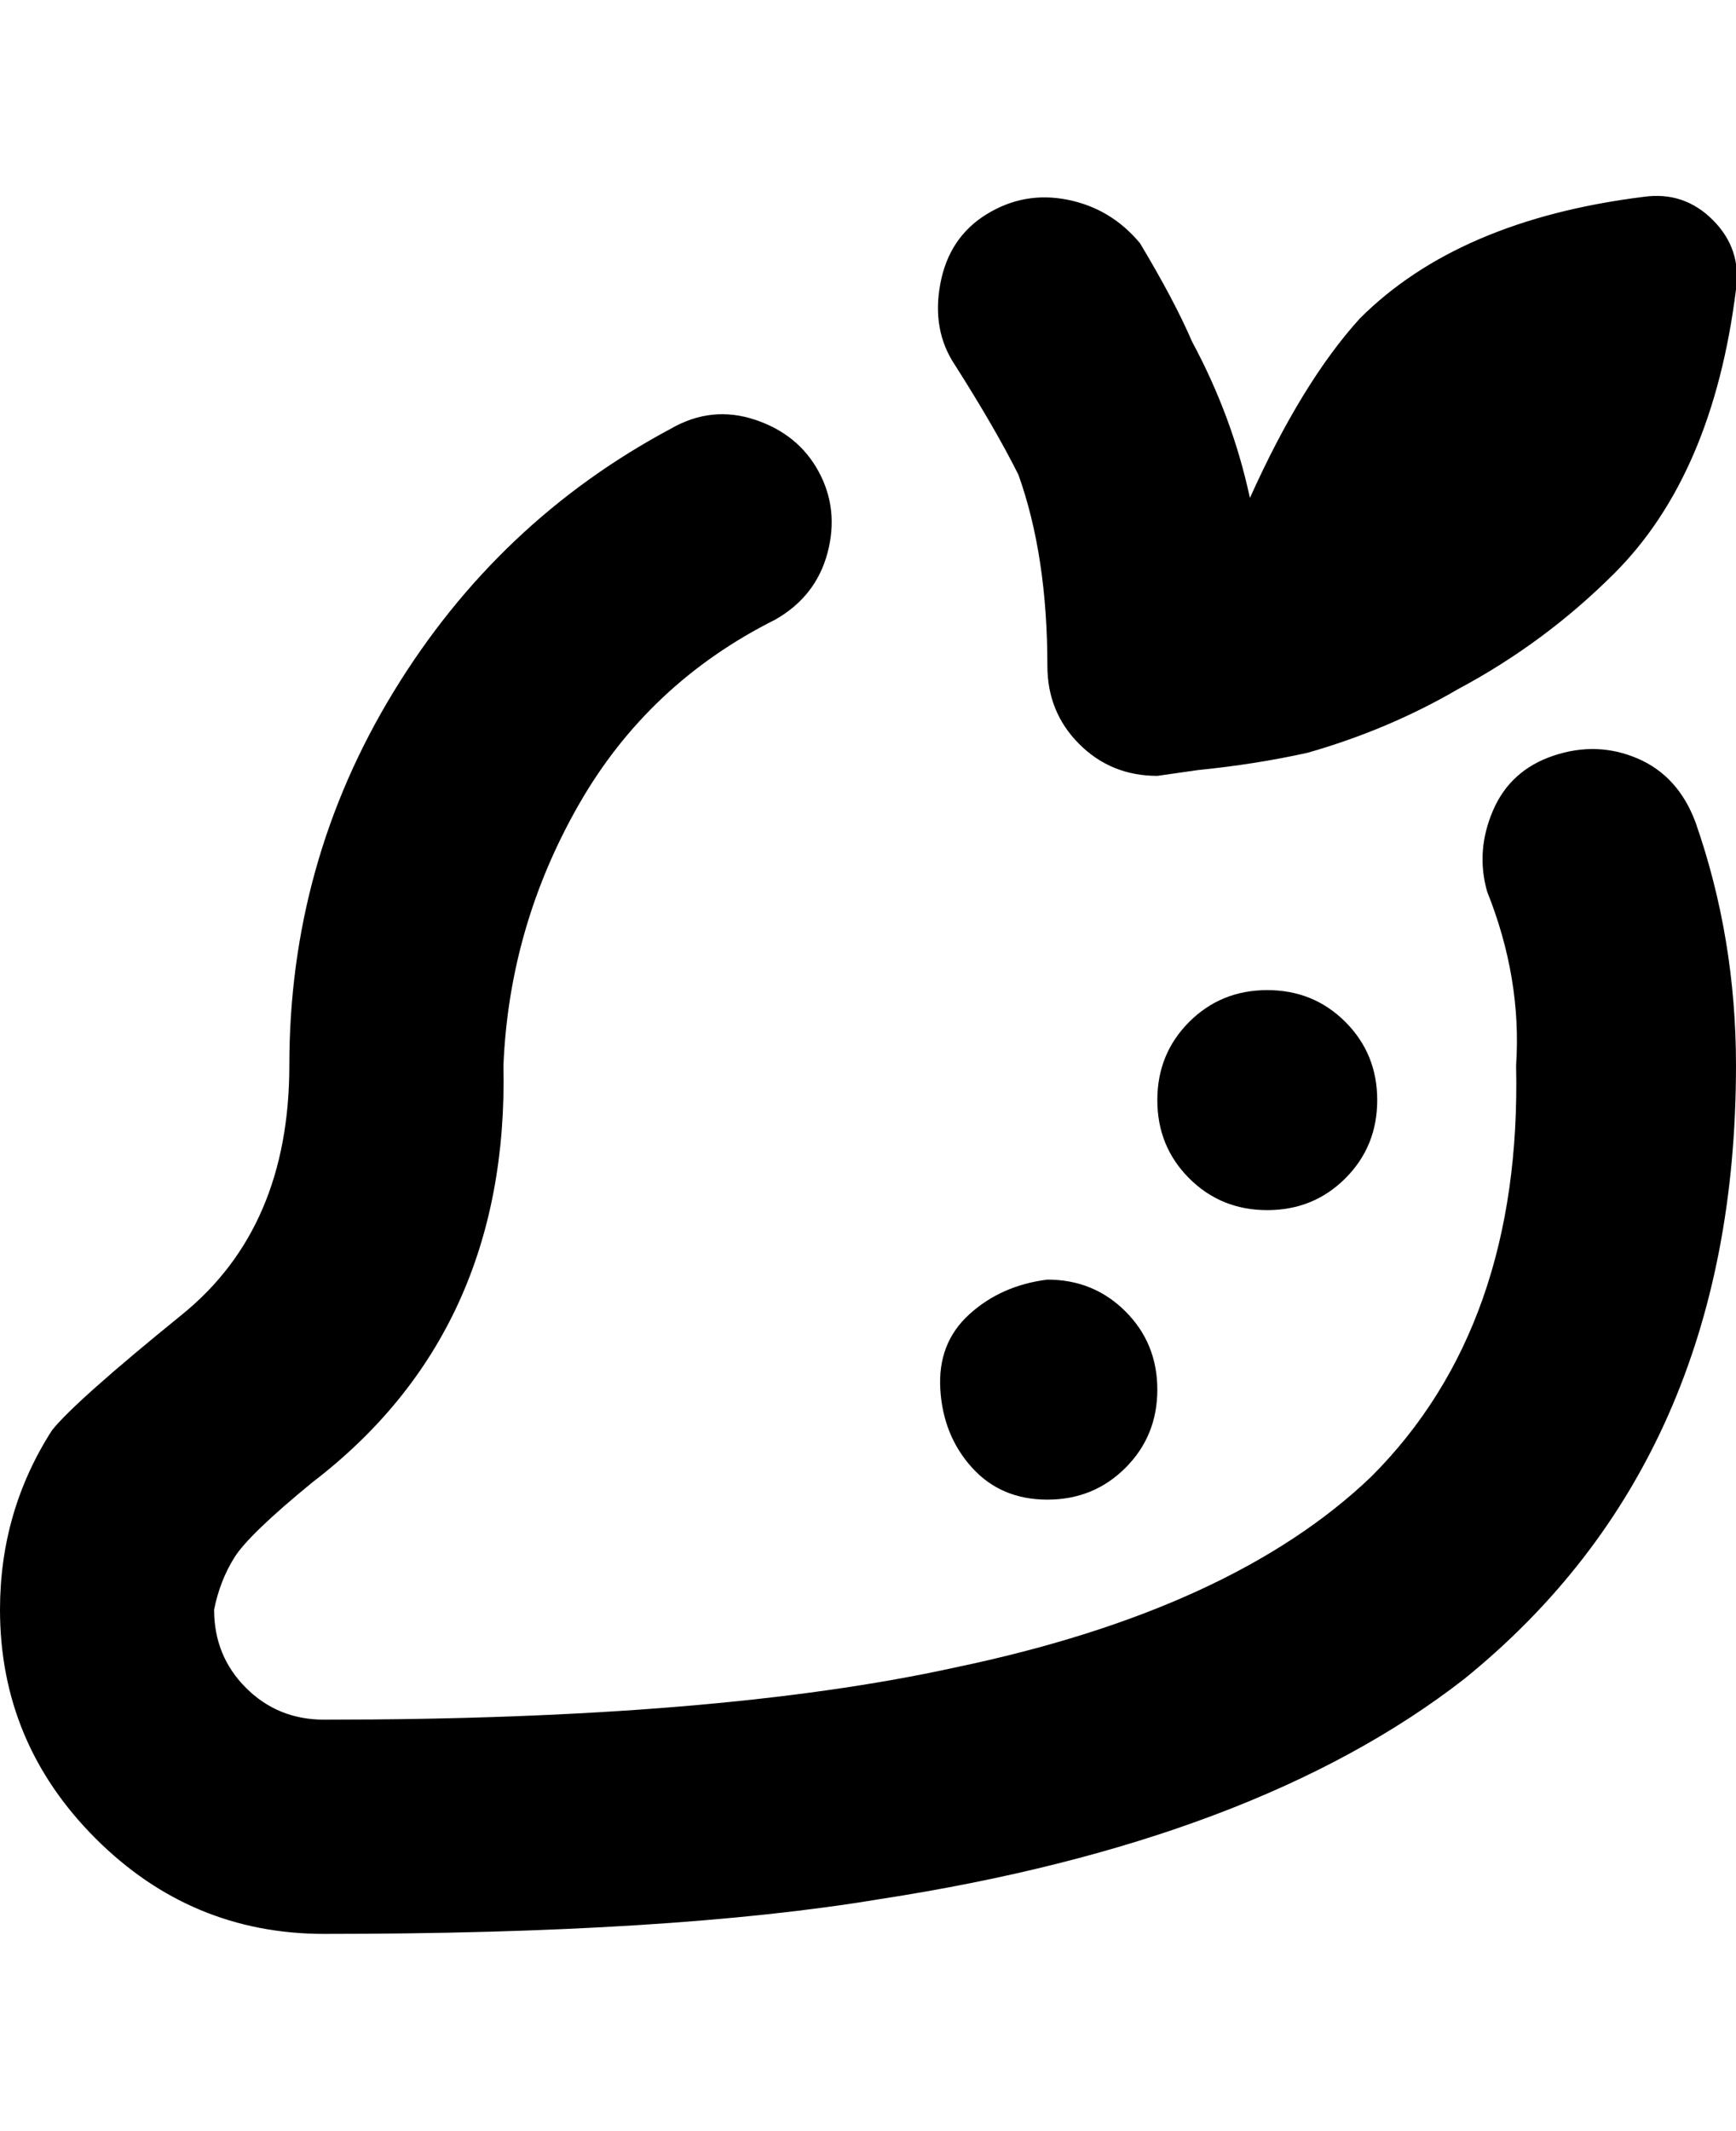 <svg viewBox="0 0 300.001 368" xmlns="http://www.w3.org/2000/svg"><path d="M219 171q8 0 13.5 5.5T238 190q0 8-5.5 13.5T219 209q-8 0-13.5-5.5T200 190q0-8 5.5-13.5T219 171zm-38 50q-8 1-13.5 6t-5 13q.5 8 5.5 13.5t13 5.5q8 0 13.5-5.5T200 240q0-8-5.5-13.5T181 221zm0-106q0 8 5.5 13.5T200 134l7-1q10-1 19-3 14-4 26-11 15-8 27-20 17-17 21-49 1-7-4-12t-12-4q-32 4-49 21-10 11-19 31-3-14-10-27-3-7-9-17-5-6-12.5-7.5t-14 2.5q-6.5 4-8 12t2.5 14q7 11 11 19 5 14 5 33zm112 27q-3-8-10-11t-14.5-.5Q261 133 258 140t-1 14q6 15 5 30 1 45-25 71-24 23-72 33-41 9-109 9-8 0-13.5-5.5T37 278q1-5 3.5-9T54 256q34-26 33-72 1-24 13-45t34-32q7-4 9-11.5t-1.5-14q-3.5-6.5-11-9T116 74q-30 16-48 45.5T50 184q0 28-18.5 43T9 247q-9 14-9 31 0 23 16.5 39.5T56 334q60 0 96-6 65-10 101-38 47-38 47-106 0-22-7-42z"/></svg>